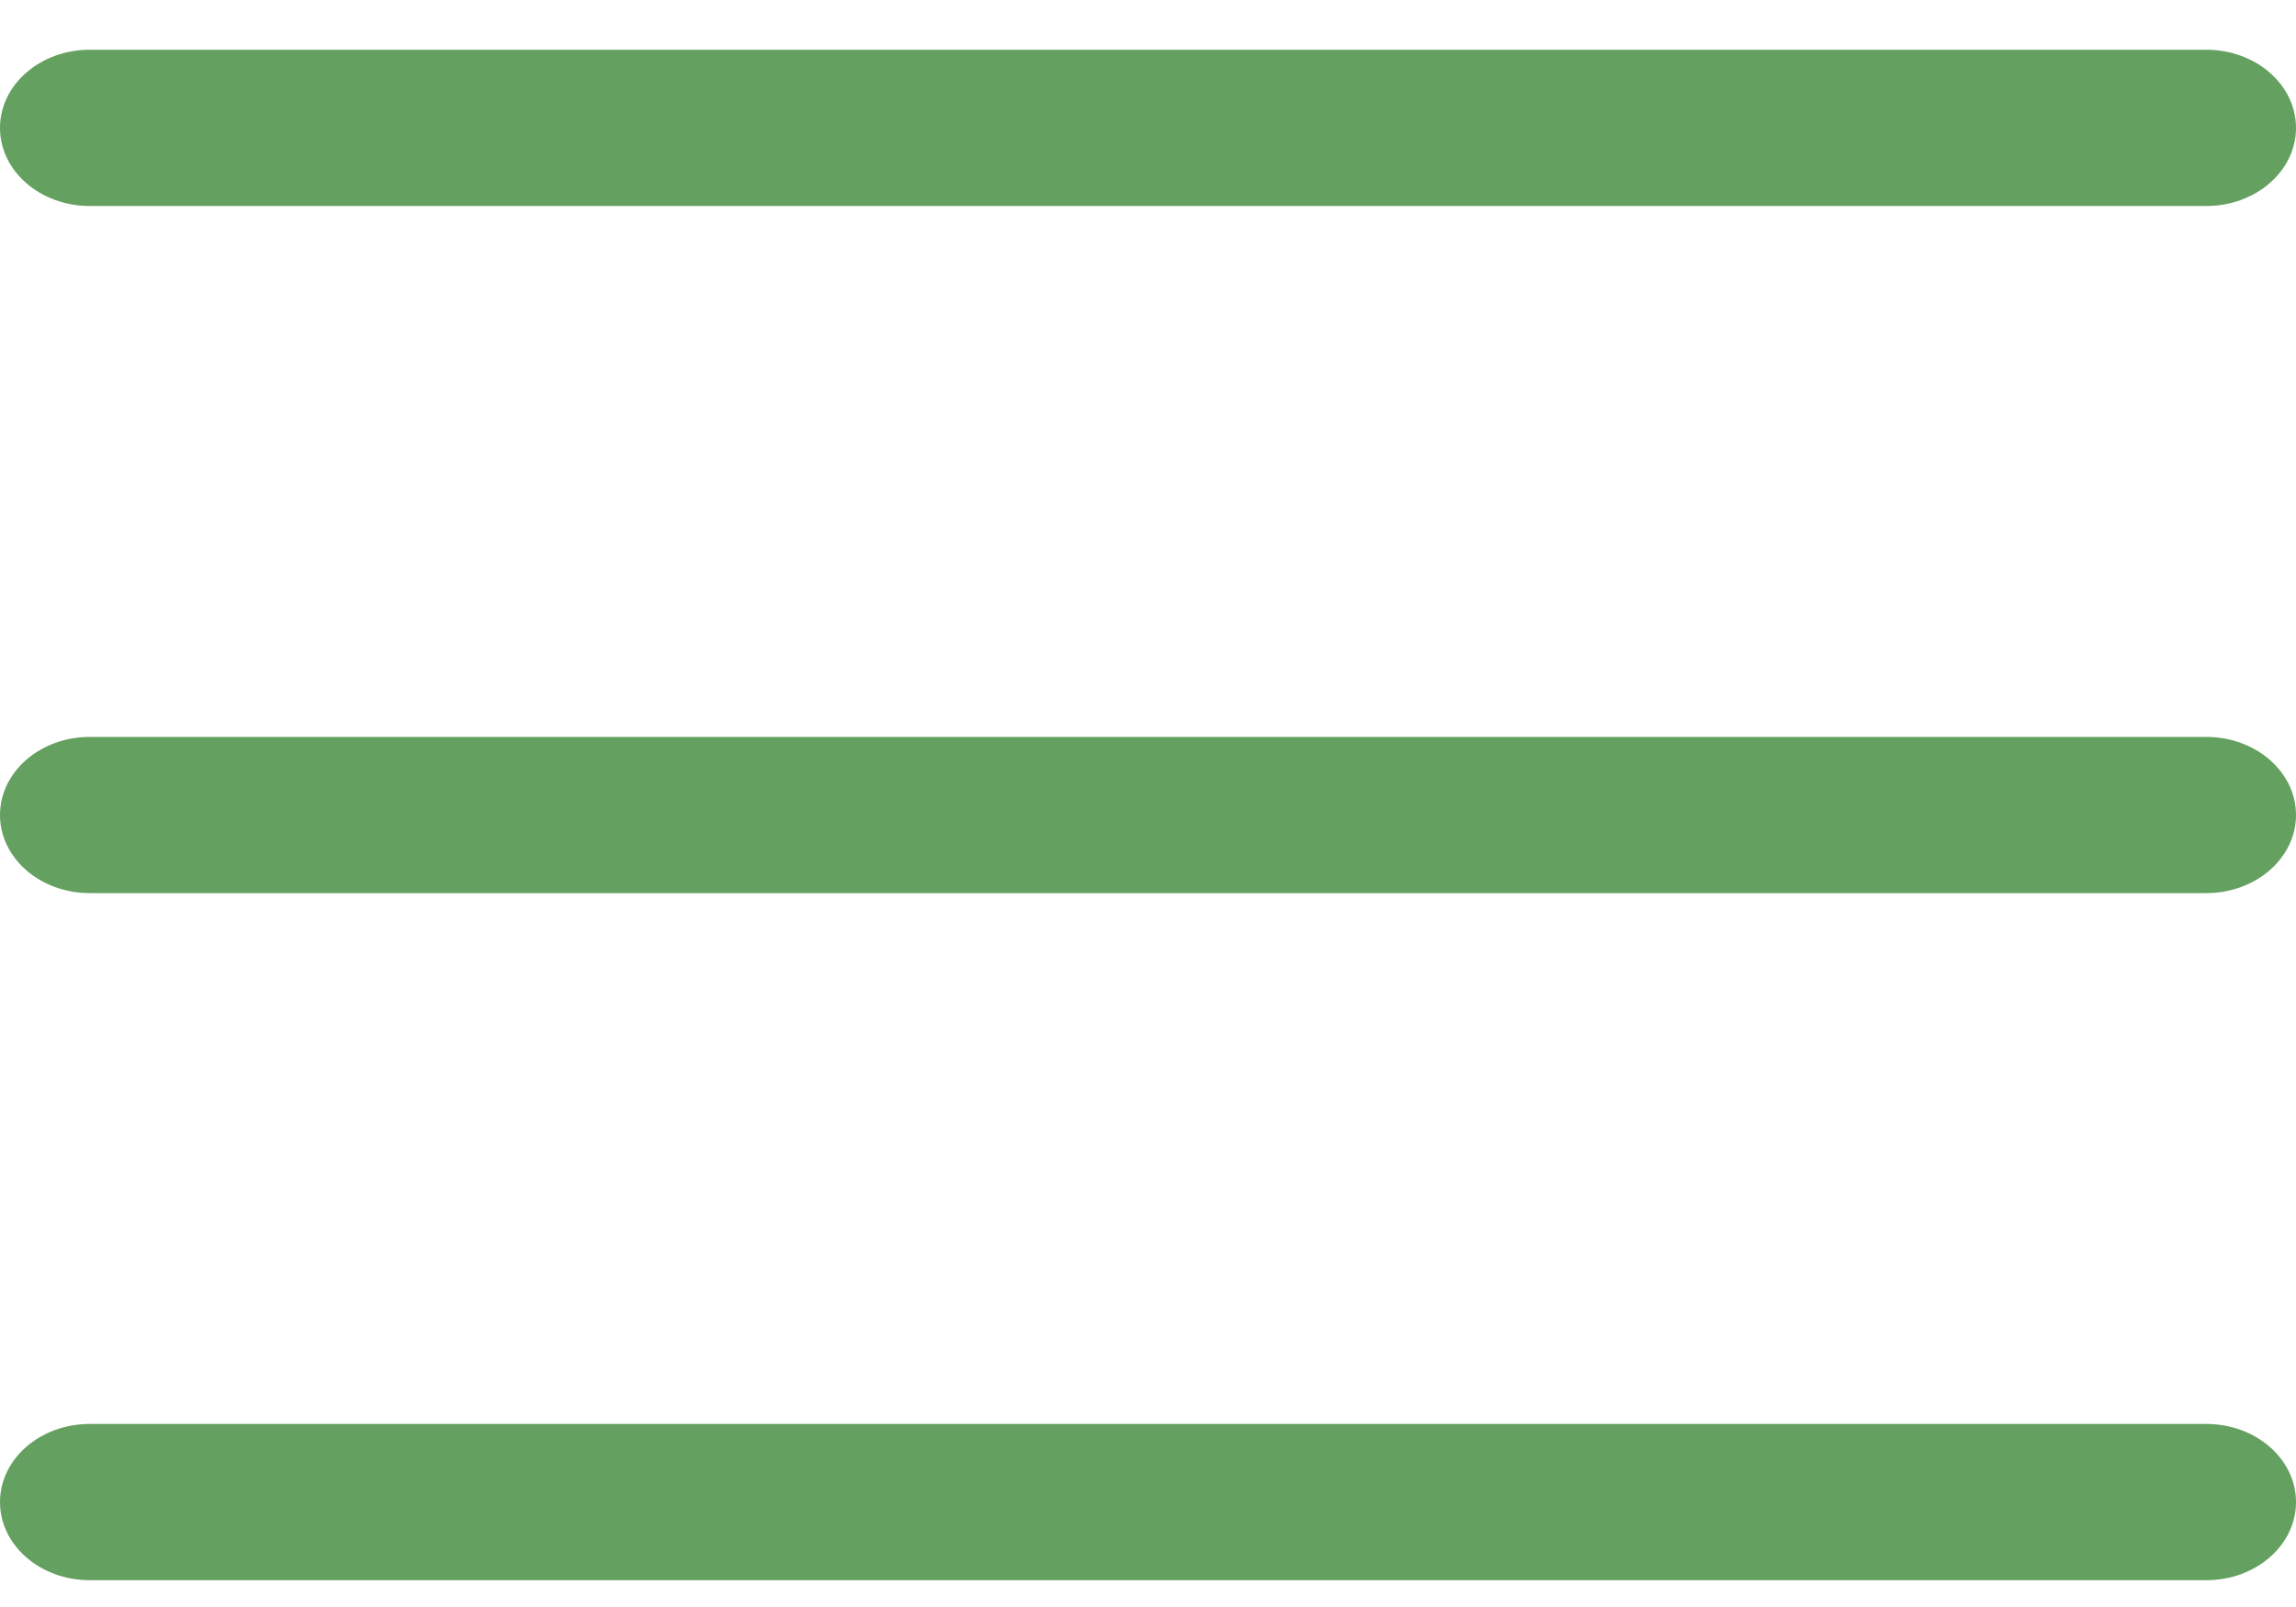 <svg width="30" height="21" viewBox="0 0 30 21" fill="none" xmlns="http://www.w3.org/2000/svg">
<path fill-rule="evenodd" clip-rule="evenodd" d="M28.828 0.65H1.172C0.525 0.65 0 1.107 0 1.671C0 2.235 0.525 2.692 1.172 2.692H28.828C29.475 2.692 30 2.235 30 1.671C30 1.107 29.475 0.65 28.828 0.65ZM28.828 9.63H1.172C0.525 9.63 0 10.087 0 10.65C0 11.214 0.525 11.671 1.172 11.671H28.828C29.475 11.671 30 11.214 30 10.65C30 10.087 29.475 9.63 28.828 9.63ZM1.172 18.608H28.828C29.475 18.608 30 19.065 30 19.629C30 20.193 29.475 20.65 28.828 20.65H1.172C0.525 20.65 0 20.193 0 19.629C0 19.065 0.525 18.608 1.172 18.608Z" fill="#64A060"/>
</svg>
